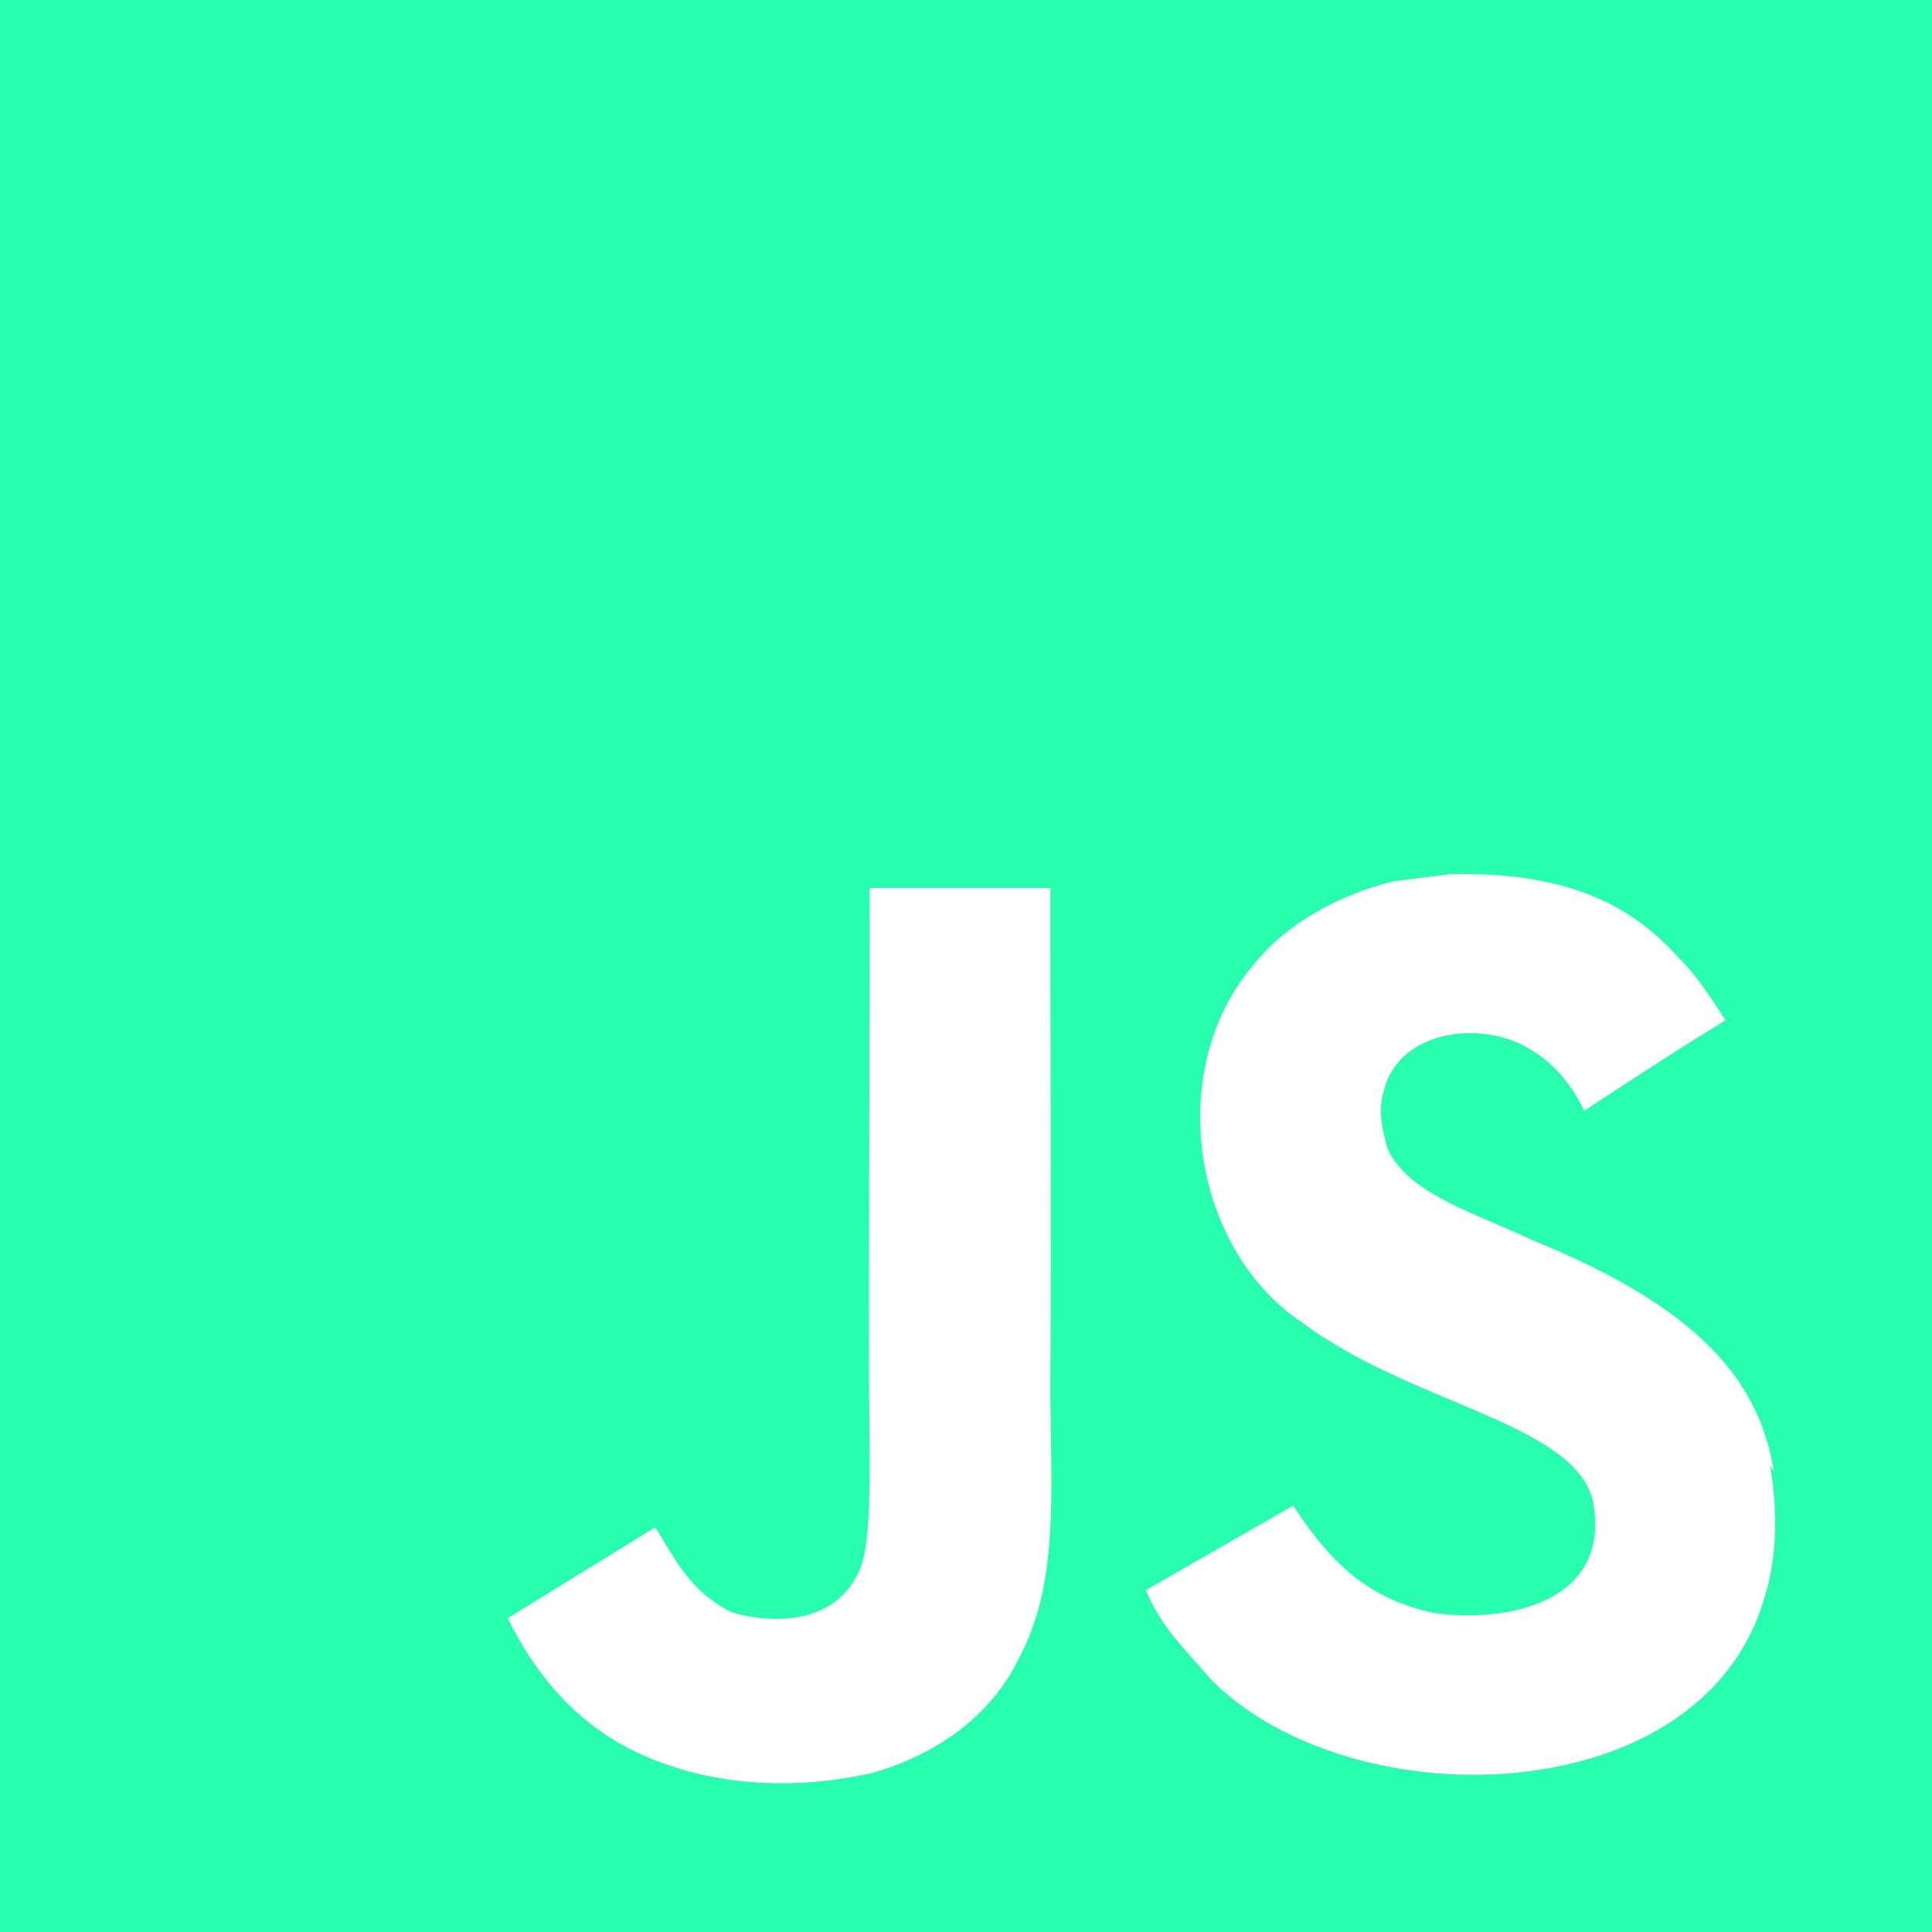<svg version="1.1" xmlns="http://www.w3.org/2000/svg" xmlns:xlink="http://www.w3.org/1999/xlink" width="24px" height="24px" viewBox="0,0,256,256"><g fill="#28feaf" fill-rule="nonzero" stroke="none" stroke-width="1" stroke-linecap="butt" stroke-linejoin="miter" stroke-miterlimit="10" stroke-dasharray="" stroke-dashoffset="0" font-family="none" font-weight="none" font-size="none" text-anchor="none" style="mix-blend-mode: normal"><g transform="scale(10.667,10.667)"><path d="M0,0h24v24h-24zM22.034,18.276c-0.175,-1.095 -0.888,-2.015 -3.003,-2.873c-0.736,-0.345 -1.554,-0.585 -1.797,-1.14c-0.091,-0.33 -0.105,-0.51 -0.046,-0.705c0.15,-0.646 0.915,-0.84 1.515,-0.66c0.39,0.12 0.75,0.42 0.976,0.9c1.034,-0.676 1.034,-0.676 1.755,-1.125c-0.27,-0.42 -0.404,-0.601 -0.586,-0.78c-0.63,-0.705 -1.469,-1.065 -2.834,-1.034l-0.705,0.089c-0.676,0.165 -1.32,0.525 -1.71,1.005c-1.14,1.291 -0.811,3.541 0.569,4.471c1.365,1.02 3.361,1.244 3.616,2.205c0.24,1.17 -0.87,1.545 -1.966,1.41c-0.811,-0.18 -1.26,-0.586 -1.755,-1.336l-1.83,1.051c0.21,0.48 0.45,0.689 0.81,1.109c1.74,1.756 6.09,1.666 6.871,-1.004c0.029,-0.09 0.24,-0.705 0.074,-1.65zM13.051,11.031h-2.248c0,1.938 -0.009,3.864 -0.009,5.805c0,1.232 0.063,2.363 -0.138,2.711c-0.33,0.689 -1.18,0.601 -1.566,0.48c-0.396,-0.196 -0.597,-0.466 -0.83,-0.855c-0.063,-0.105 -0.11,-0.196 -0.127,-0.196l-1.825,1.125c0.305,0.63 0.75,1.172 1.324,1.517c0.855,0.51 2.004,0.675 3.207,0.405c0.783,-0.226 1.458,-0.691 1.811,-1.411c0.51,-0.93 0.402,-2.07 0.397,-3.346c0.012,-2.054 0,-4.109 0,-6.179z"></path></g></g></svg>